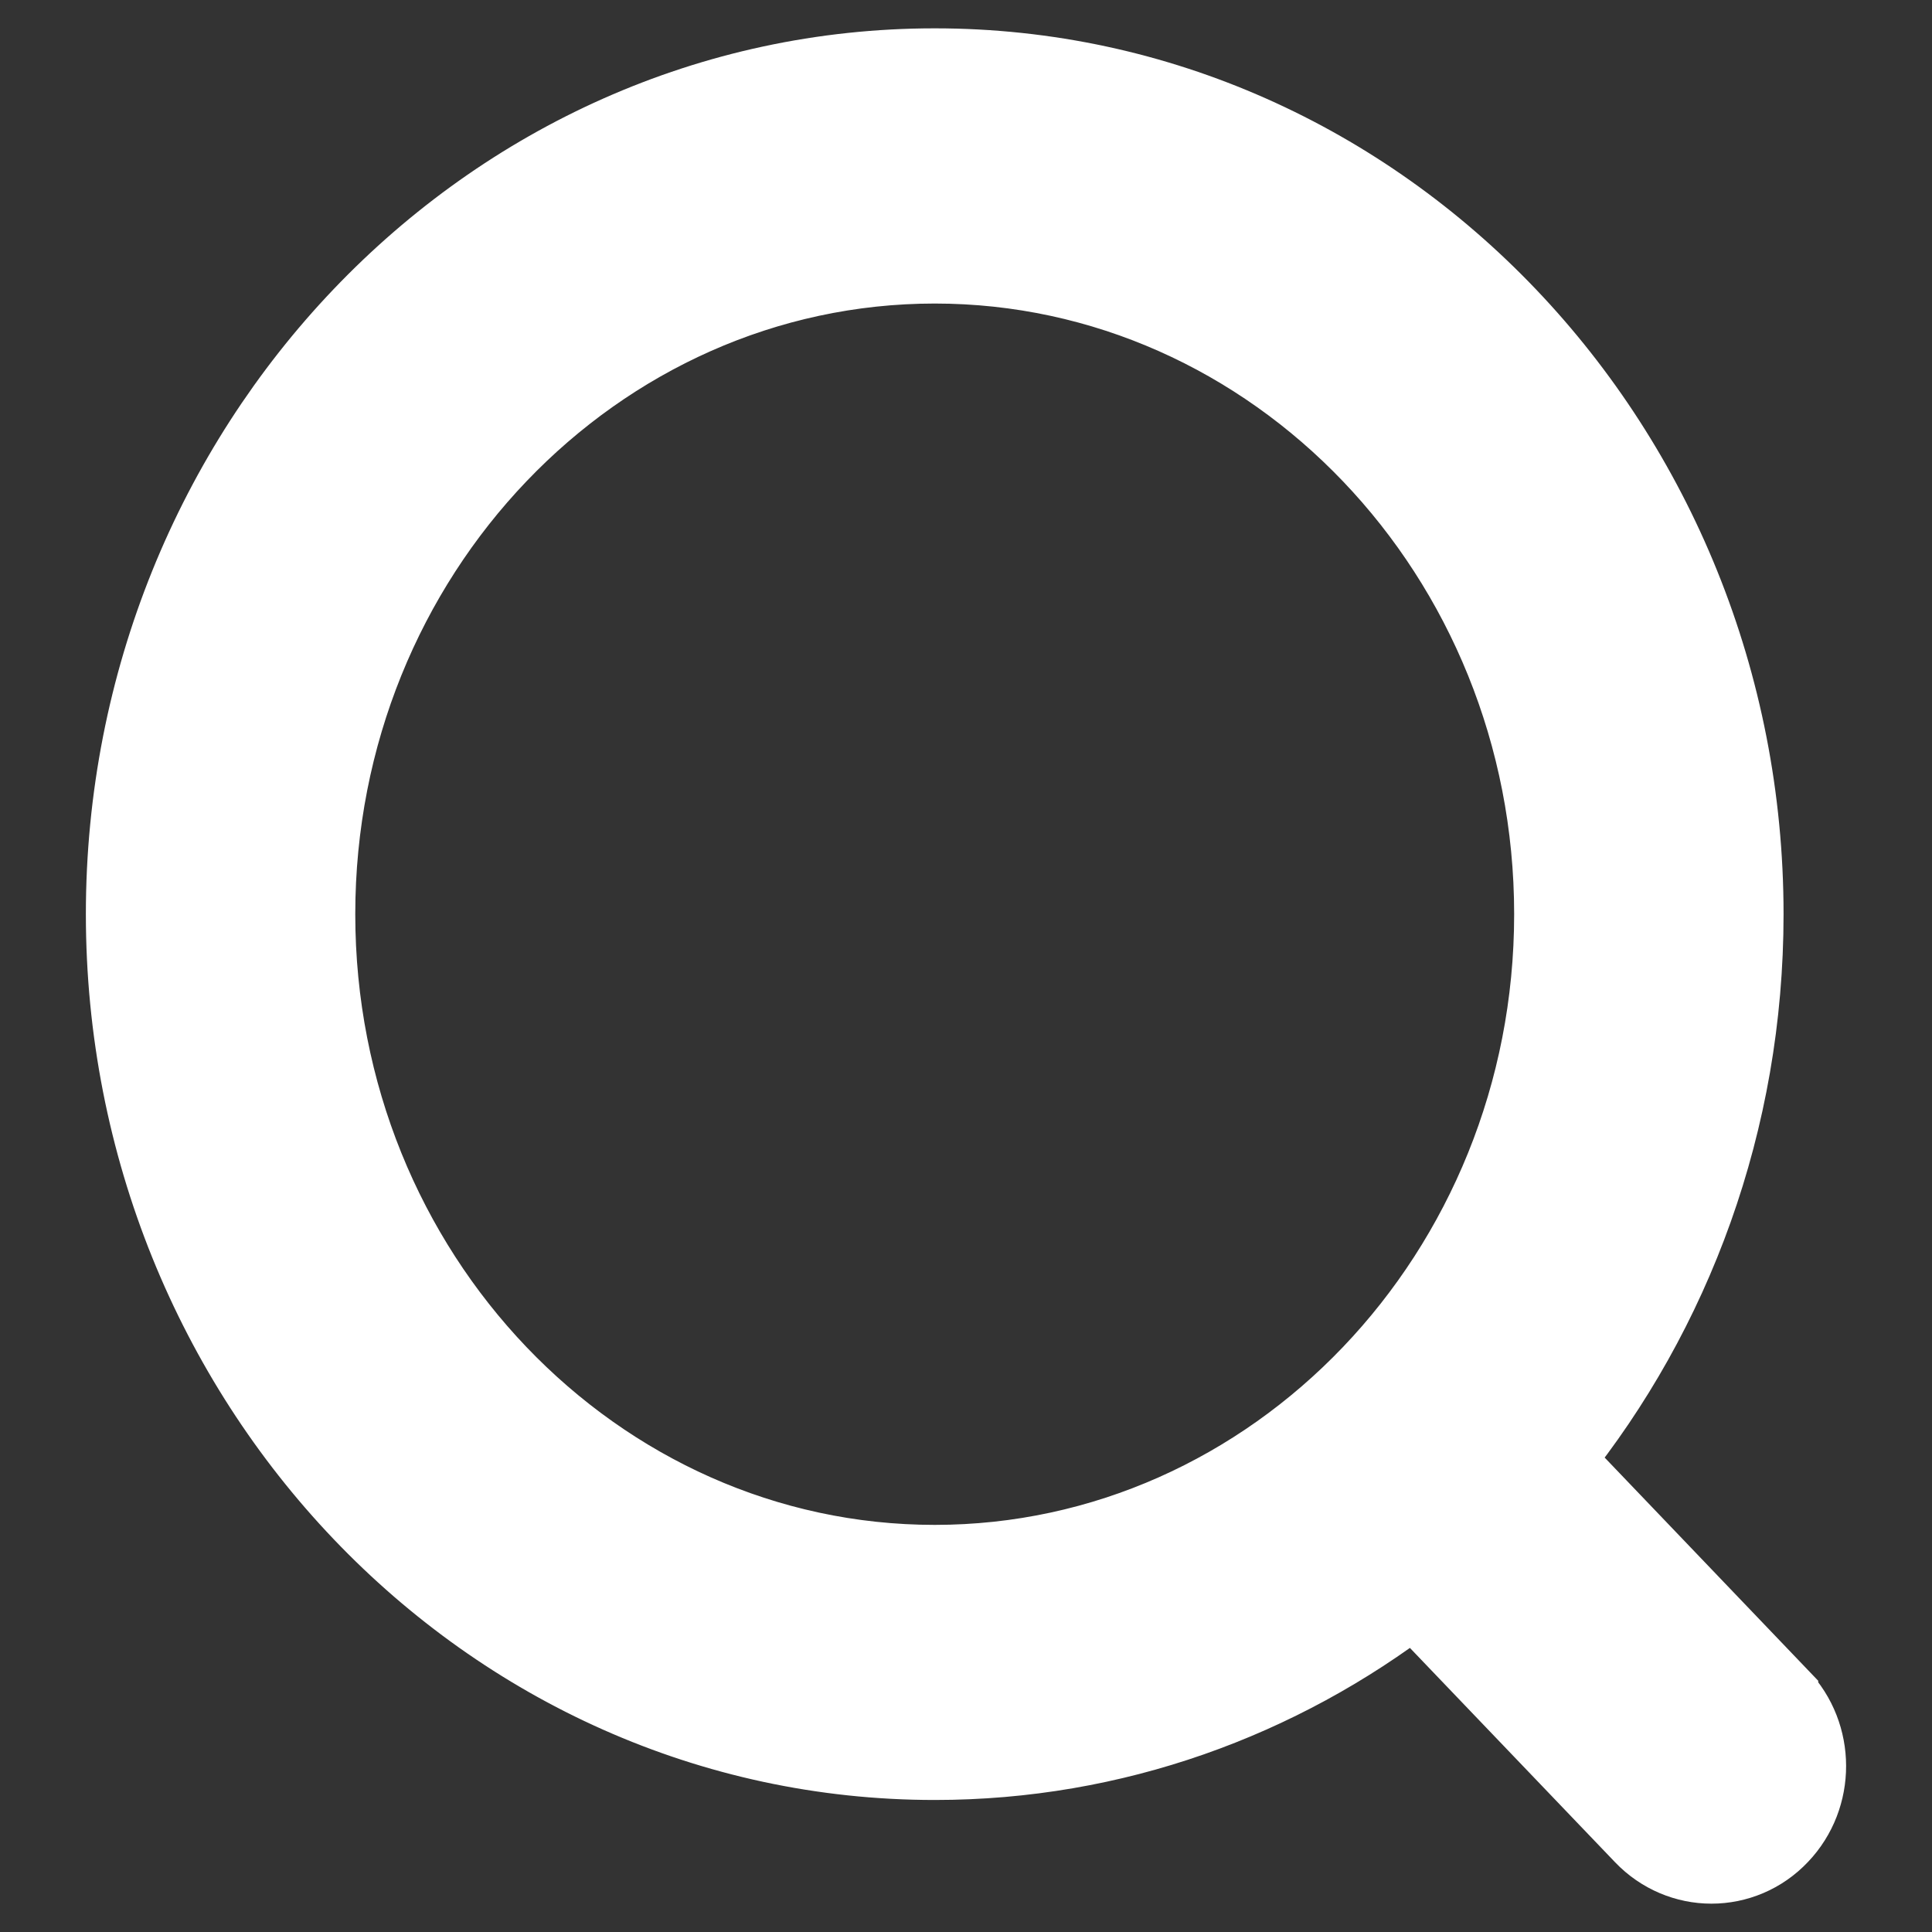 <svg width="18" height="18" viewBox="0 0 18 18" fill="none" xmlns="http://www.w3.org/2000/svg">
<rect x="0" y="0" width="18" height="18" fill="#333333" stroke="none"/>
<path id="Combined-Shape" d="M16.59 15.801L16.59 15.8L14.489 13.604C15.599 12.227 16.267 10.451 16.267 8.517C16.267 4.174 12.892 0.614 8.709 0.614C4.525 0.614 1.15 4.174 1.15 8.517C1.15 12.86 4.525 16.42 8.709 16.42C10.38 16.42 11.925 15.85 13.176 14.889L15.3 17.108L15.3 17.108C15.475 17.291 15.709 17.386 15.945 17.386C16.18 17.386 16.416 17.292 16.592 17.105C16.937 16.742 16.935 16.162 16.59 15.801ZM2.96 8.517C2.96 5.171 5.555 2.478 8.709 2.478C11.862 2.478 14.457 5.171 14.457 8.517C14.457 11.863 11.862 14.557 8.709 14.557C5.555 14.557 2.96 11.863 2.96 8.517Z" fill="white" stroke="white" stroke-width="0.7"/>
</svg>
